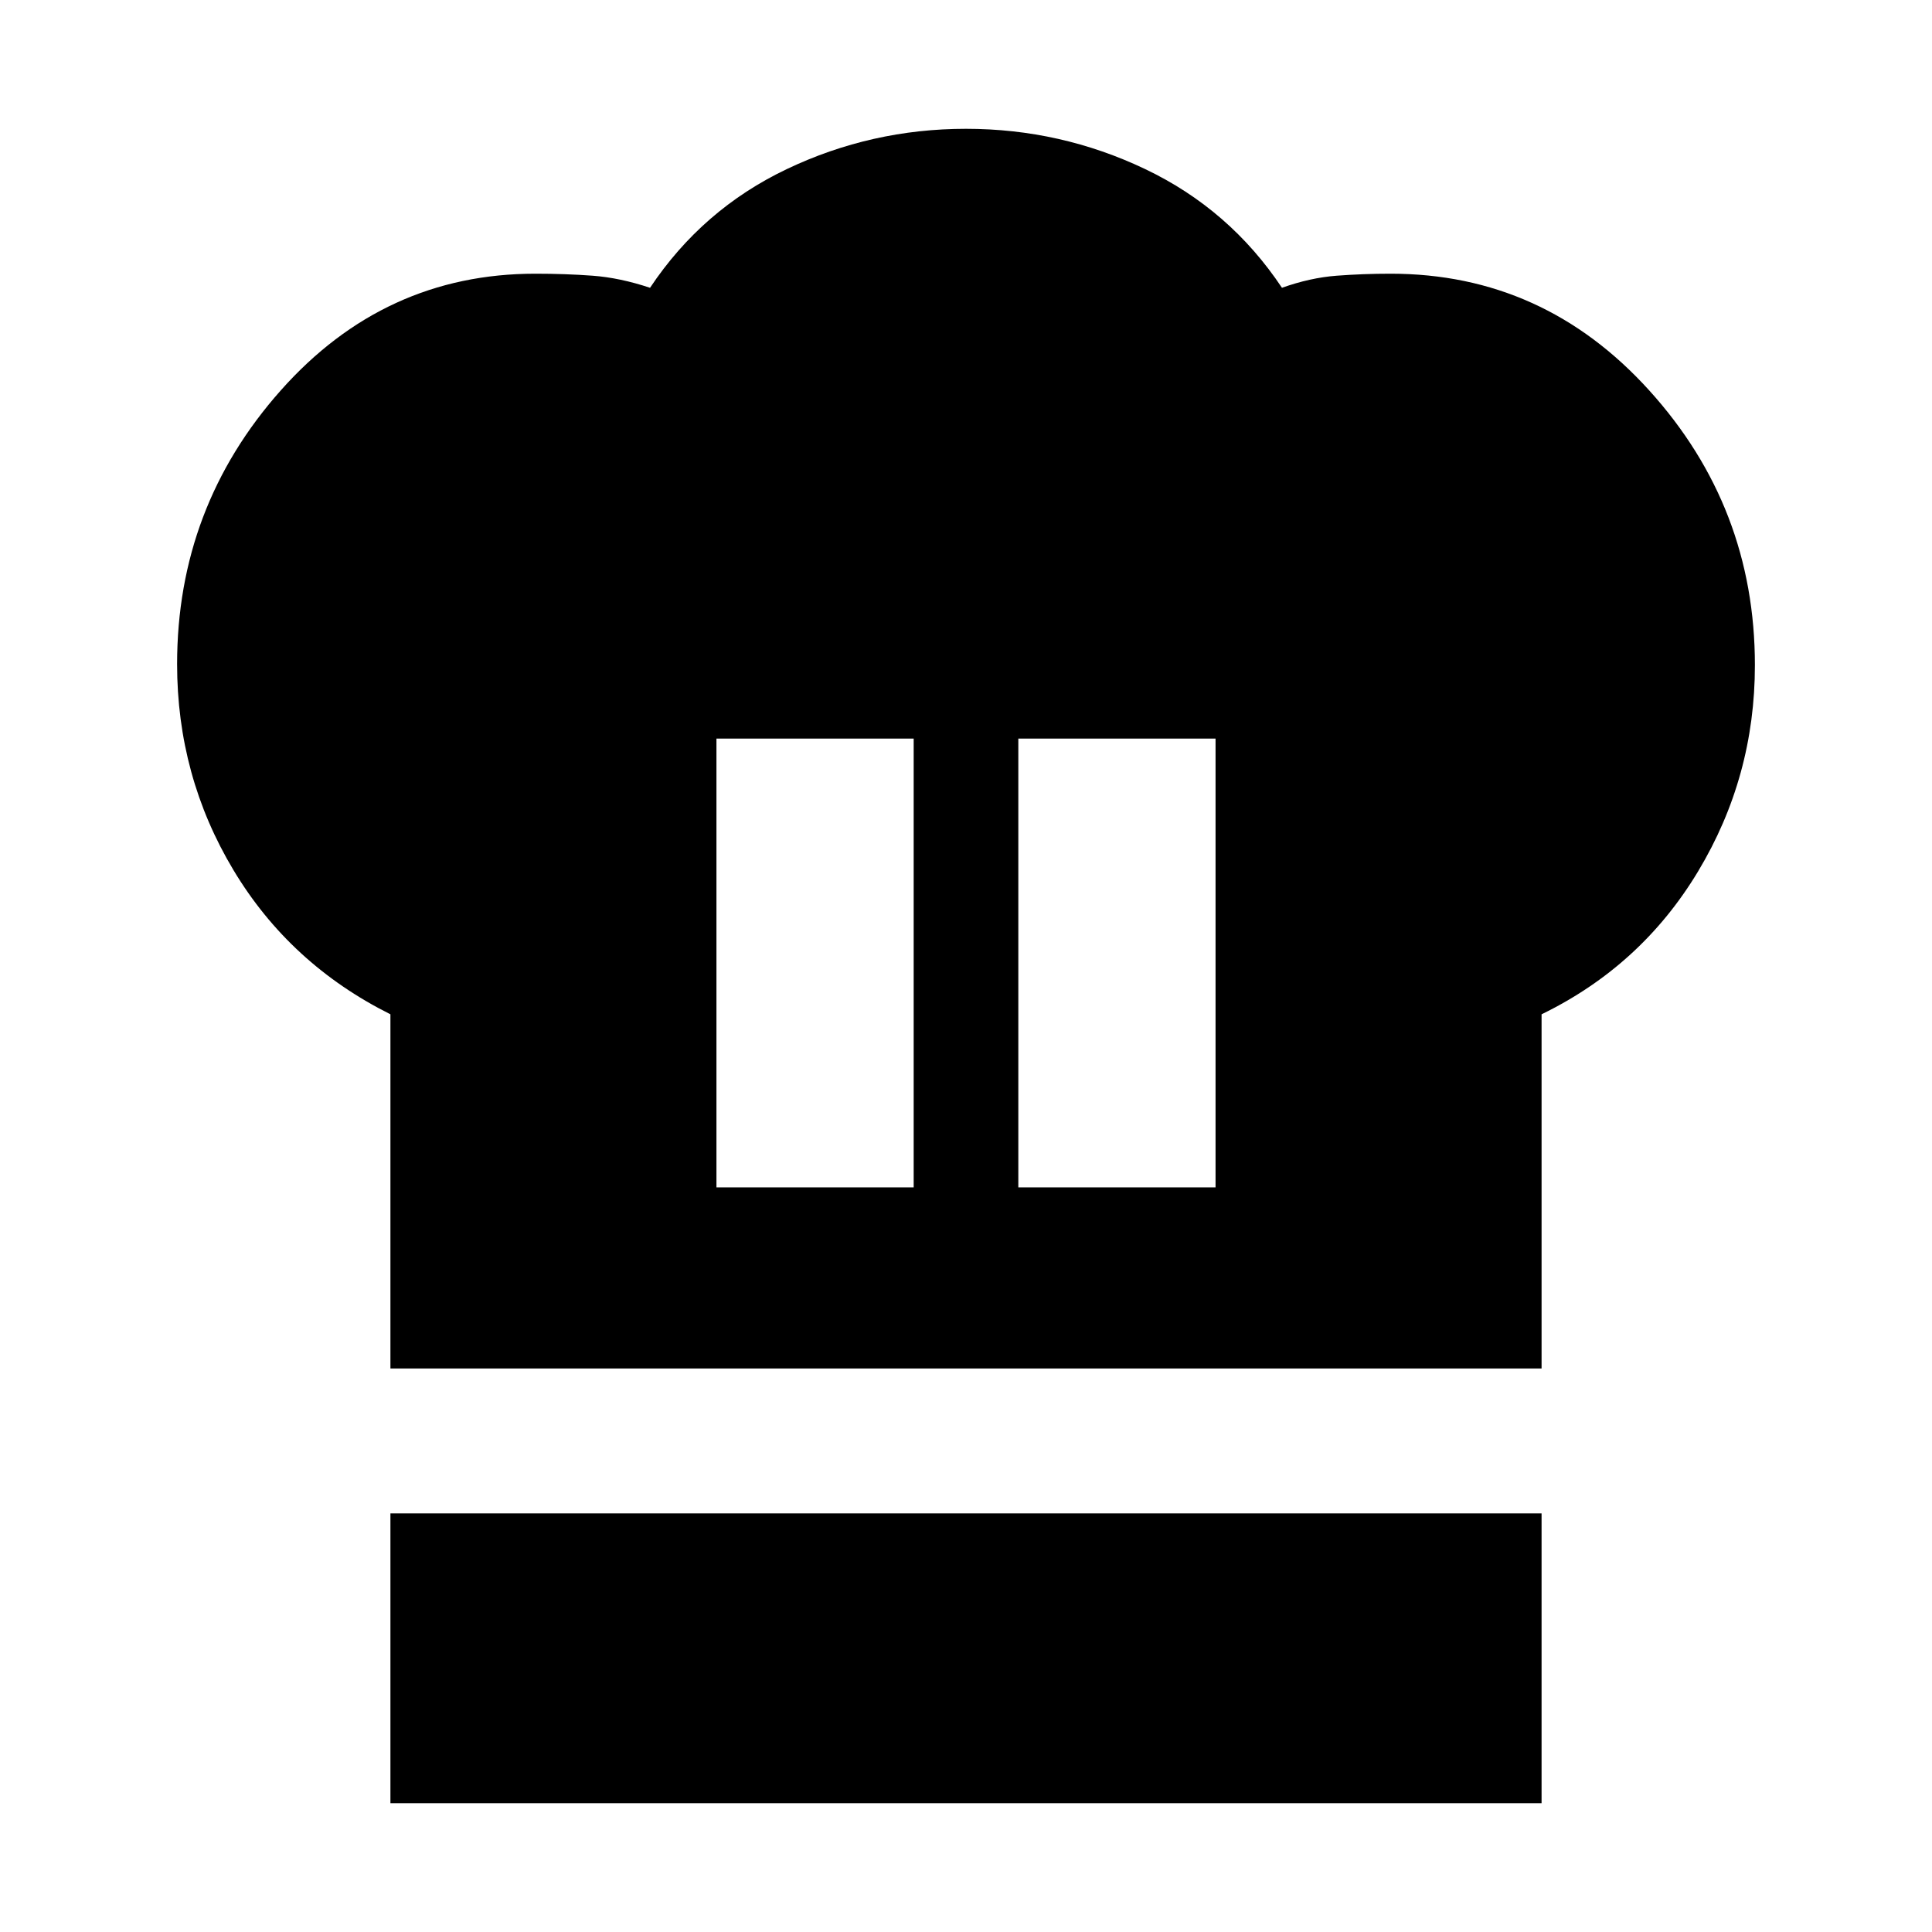 <svg xmlns="http://www.w3.org/2000/svg" height="20" viewBox="0 -960 960 960" width="20"><path d="M356-370h98v-223h-98v223Zm-162 90v-176q-50-25-78-71.67Q88-574.35 88-630q0-78 51.5-136T266-824q15 0 28.5 1t28.5 6q26-39 68-59t89-20q47 0 89 20t68 59q14-5 27.15-6 13.15-1 26.85-1 76 0 128.5 58T872-629.48q0 55.48-28.2 102.41T766-456v176H194Zm312-90h98v-223h-98v223ZM194-64v-144h572v144H194Z"/></svg>